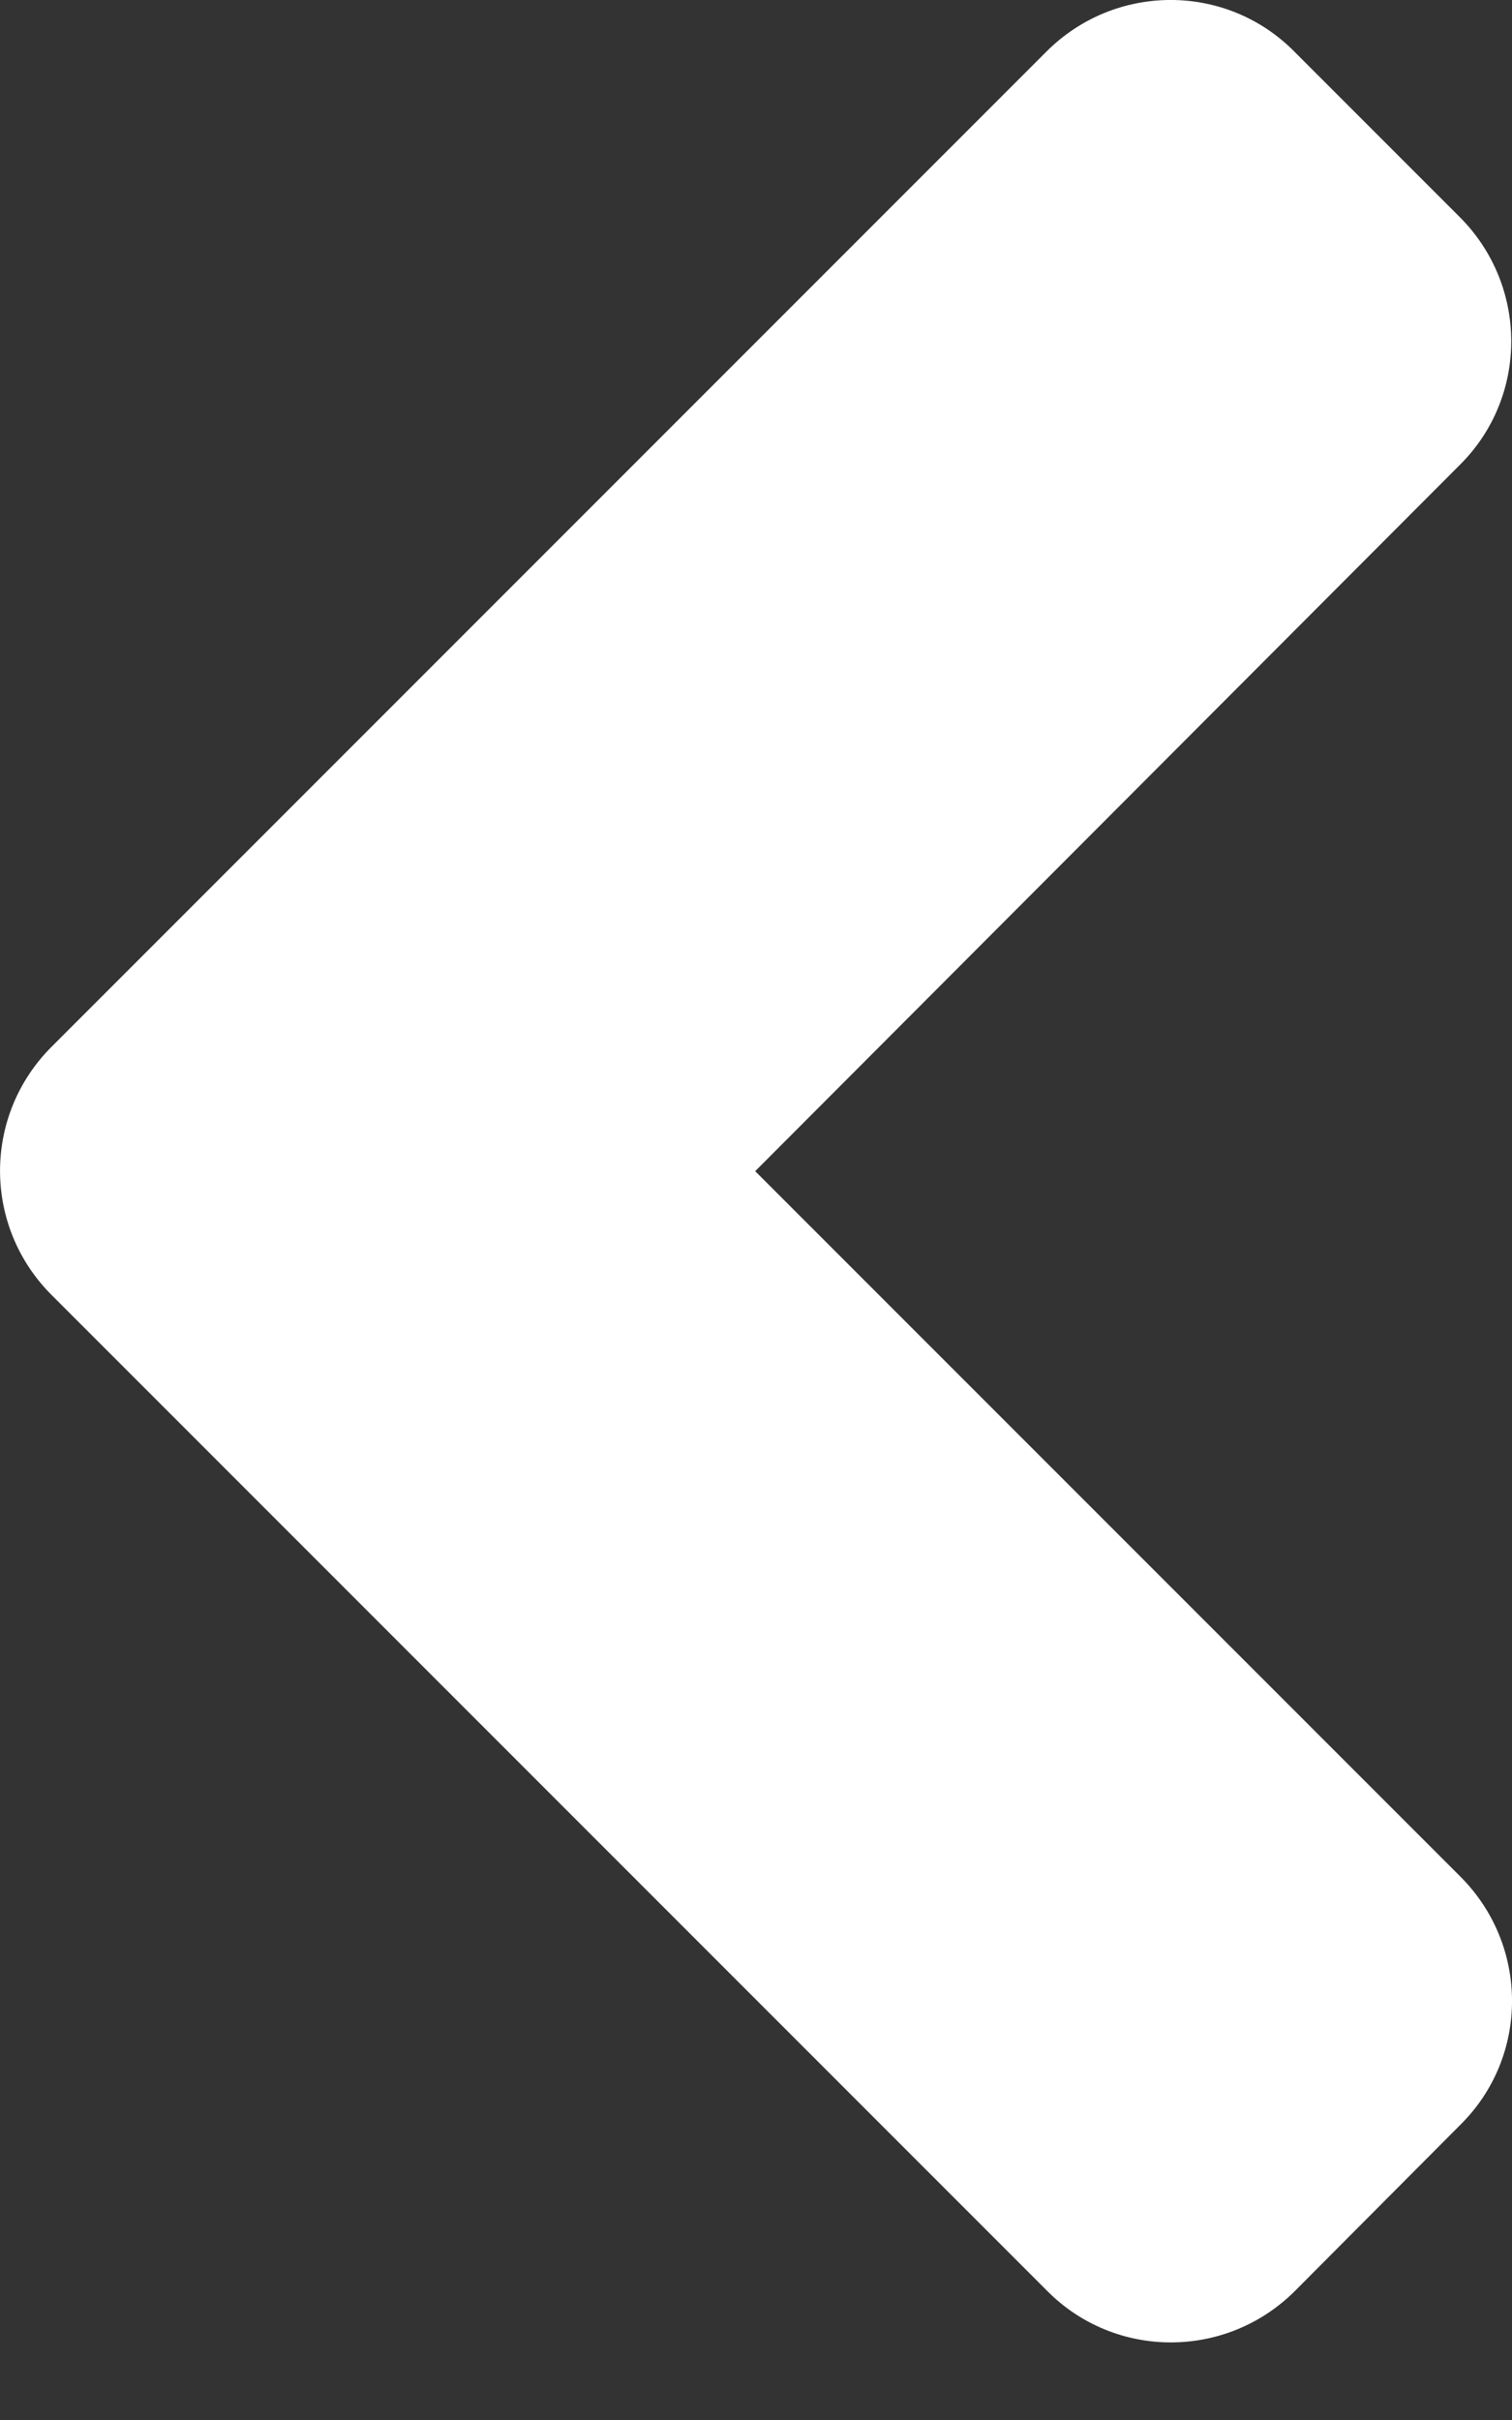 <svg width="15" height="24" viewBox="0 0 15 24" fill="none" xmlns="http://www.w3.org/2000/svg">
<rect x="0" y="0" width="15" height="24" fill="#333333" stroke="none"/>
<path d="M0.511 10.382L10.381 0.512C11.063 -0.171 12.166 -0.171 12.841 0.512L14.481 2.152C15.163 2.834 15.163 3.937 14.481 4.612L7.492 11.615L14.488 18.611C15.171 19.294 15.171 20.397 14.488 21.072L12.848 22.719C12.166 23.401 11.063 23.401 10.388 22.719L0.518 12.849C-0.171 12.167 -0.171 11.064 0.511 10.382Z" fill="white"/>
</svg>

